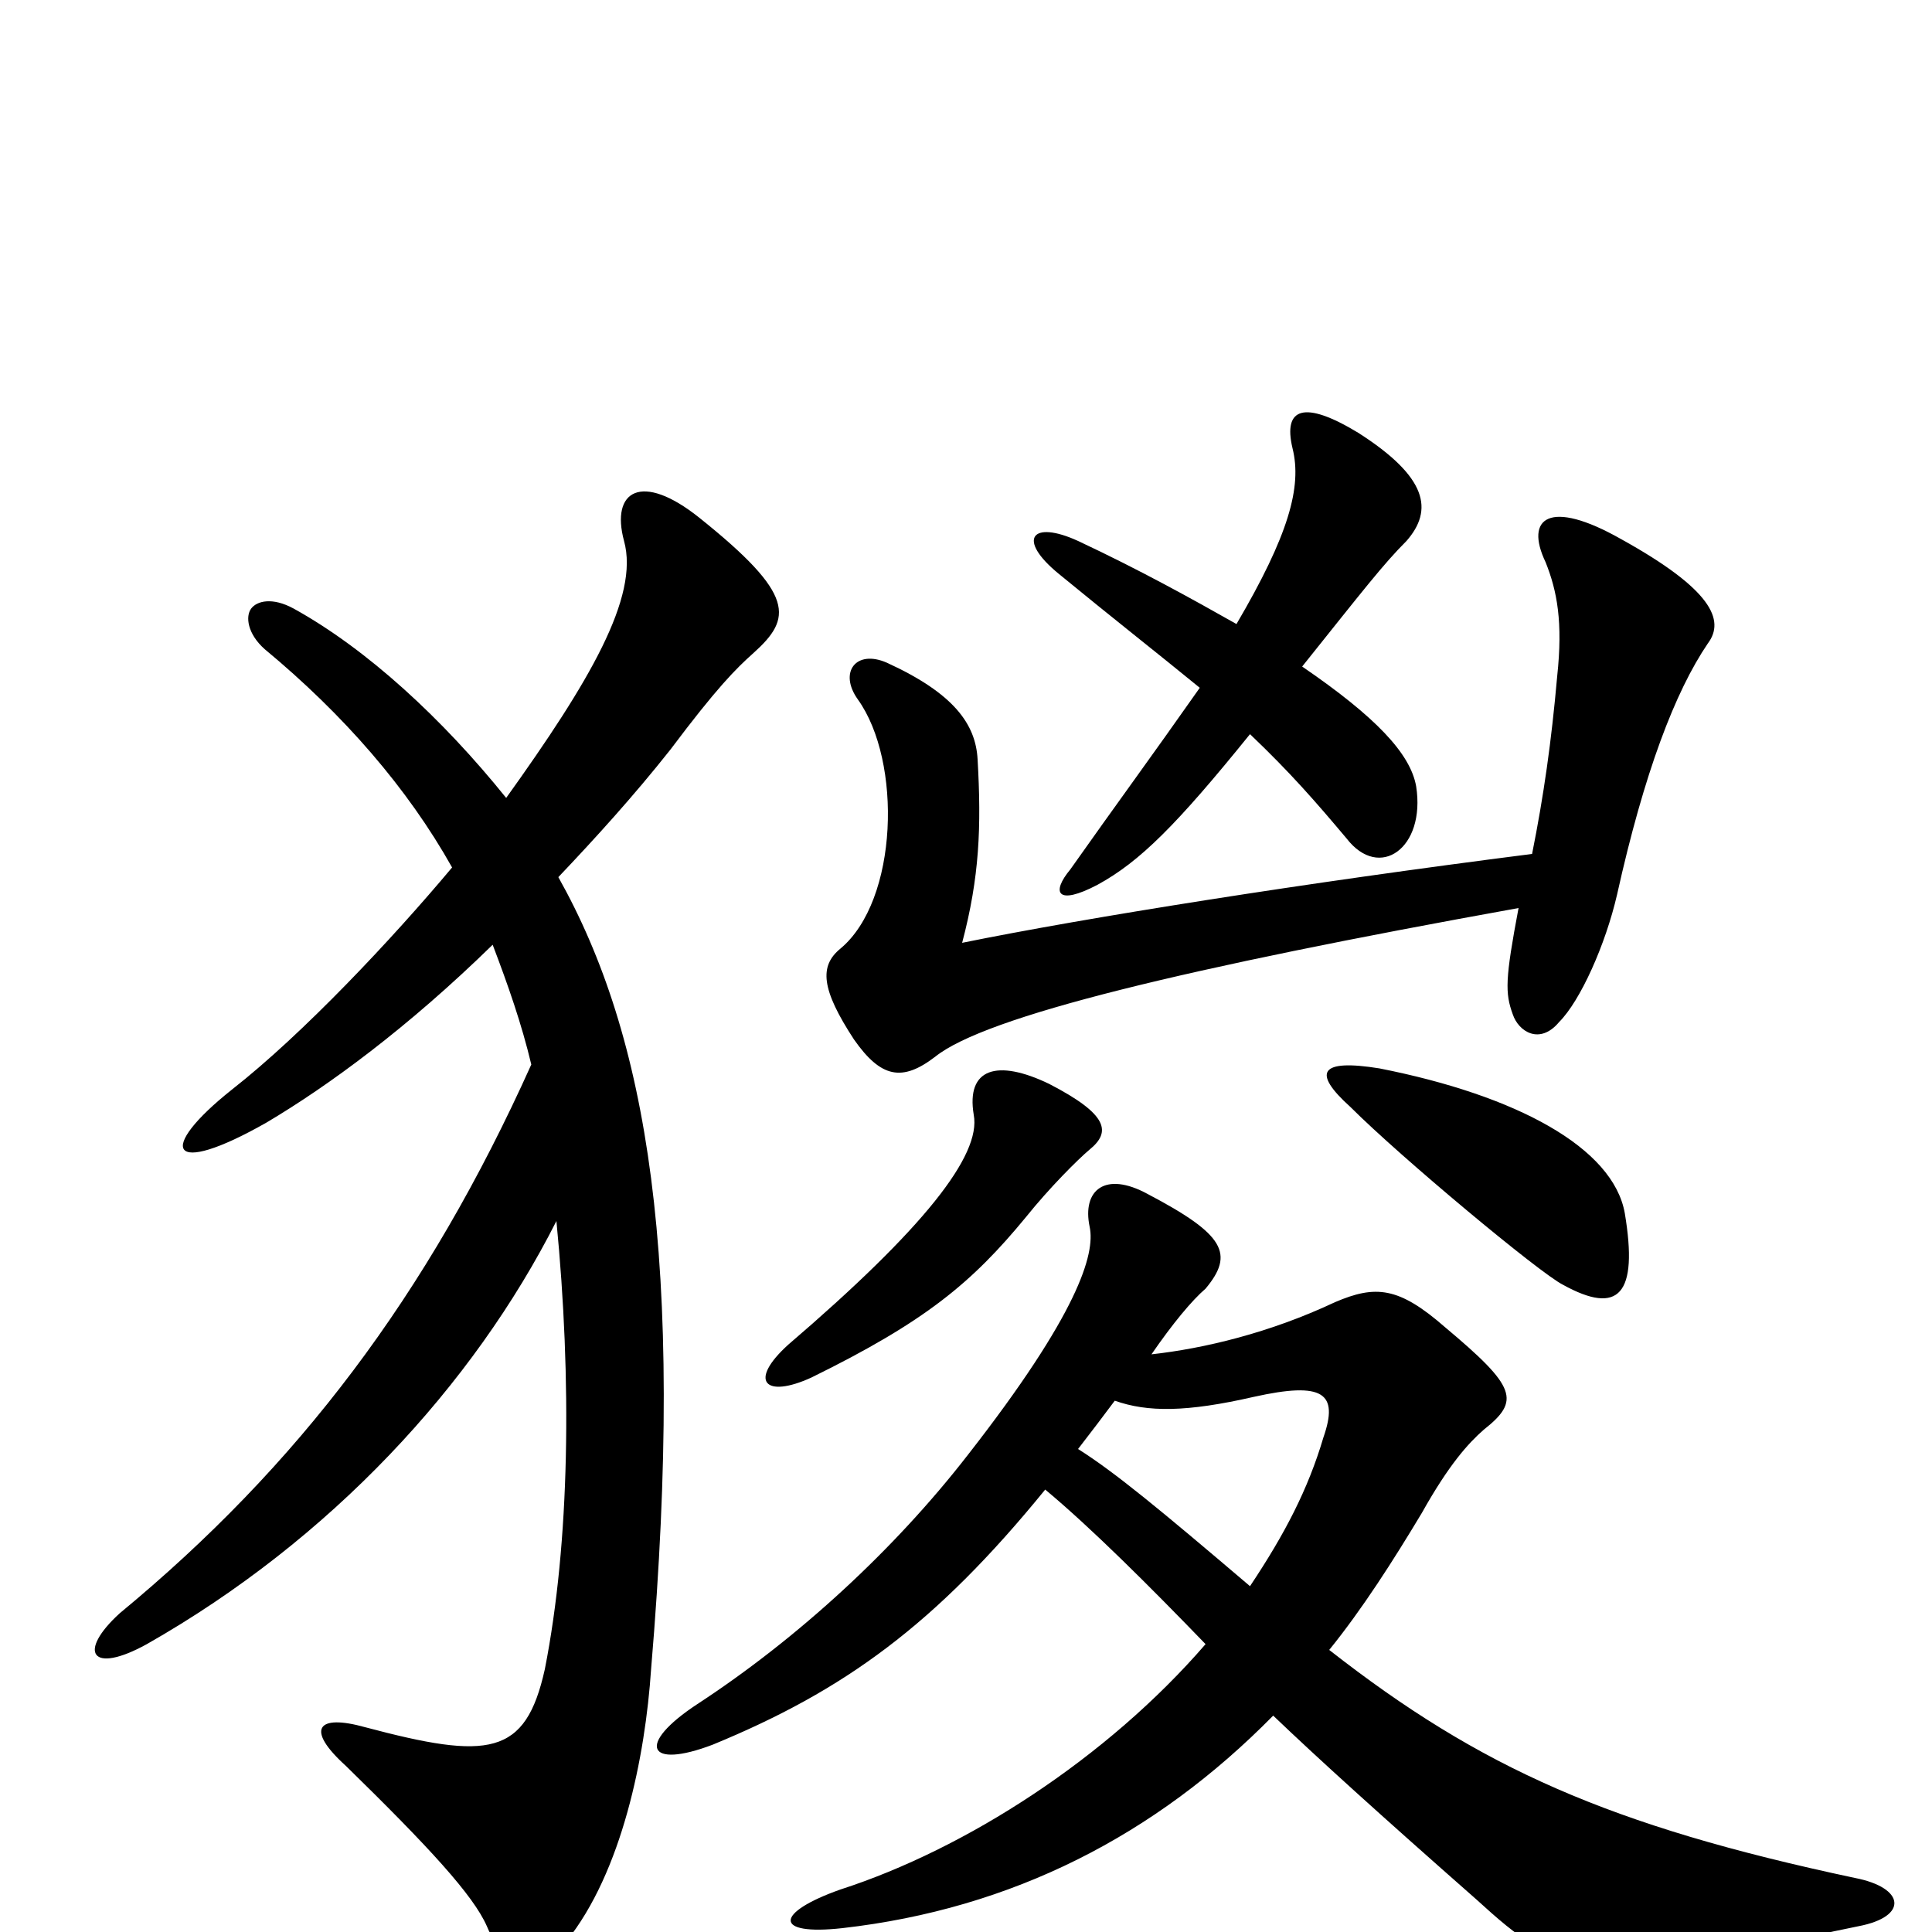 <svg xmlns="http://www.w3.org/2000/svg" viewBox="0 -1000 1000 1000">
	<path fill="#000000" d="M255 -511C263 -490 270 -470 275 -449C221 -329 154 -241 62 -165C40 -145 47 -133 76 -149C171 -203 245 -283 288 -368C296 -286 295 -202 282 -136C272 -91 253 -89 189 -106C164 -113 158 -105 179 -86C222 -44 245 -19 252 -3C263 23 278 25 293 5C322 -31 334 -91 337 -136C355 -349 335 -464 289 -546C308 -566 328 -588 347 -612C371 -644 381 -654 390 -662C410 -680 412 -692 362 -732C332 -756 316 -746 323 -720C331 -691 305 -647 262 -587C229 -628 190 -664 152 -685C141 -691 133 -689 130 -685C127 -681 128 -672 137 -664C178 -630 211 -592 234 -551C203 -514 157 -465 120 -436C81 -405 87 -390 138 -419C170 -438 211 -468 255 -511ZM541 -229C565 -209 595 -179 624 -149C573 -90 500 -43 435 -22C401 -10 400 2 436 -2C524 -12 598 -50 659 -112C682 -90 714 -61 764 -17C809 24 819 27 962 -3C988 -8 986 -23 960 -28C833 -55 766 -85 688 -146C705 -167 721 -192 736 -217C750 -242 760 -253 768 -260C787 -275 785 -282 748 -313C724 -334 712 -335 691 -326C657 -310 623 -302 596 -299C607 -315 617 -327 624 -333C639 -351 634 -361 594 -382C572 -394 560 -384 564 -365C567 -351 558 -320 501 -247C463 -198 413 -152 361 -118C329 -97 335 -84 369 -97C437 -125 484 -159 541 -229ZM577 -275C594 -269 614 -269 649 -277C685 -285 693 -279 685 -256C677 -229 665 -206 647 -179C600 -219 577 -238 558 -250C565 -259 571 -267 577 -275ZM564 -405C575 -414 574 -423 543 -439C516 -452 500 -447 504 -423C508 -402 478 -364 408 -304C387 -285 396 -276 420 -287C479 -316 503 -336 531 -370C543 -385 558 -400 564 -405ZM841 -372C835 -406 785 -433 714 -447C683 -452 679 -445 699 -427C725 -401 797 -341 809 -335C838 -319 848 -330 841 -372ZM793 -558C675 -543 562 -525 498 -512C507 -546 508 -572 506 -607C505 -625 494 -641 459 -657C443 -664 434 -652 444 -638C467 -606 465 -534 435 -509C424 -500 425 -488 442 -462C456 -442 467 -440 484 -453C510 -474 614 -499 786 -530C779 -493 779 -486 783 -475C786 -466 797 -459 807 -471C818 -482 831 -511 837 -537C851 -600 867 -642 884 -667C893 -679 886 -695 839 -721C802 -742 789 -732 800 -709C806 -694 809 -678 806 -650C803 -616 799 -588 793 -558ZM640 -677C617 -690 590 -705 558 -720C534 -731 526 -721 548 -703C576 -680 599 -662 621 -644C595 -607 578 -584 554 -550C544 -538 547 -531 568 -542C590 -554 609 -573 647 -620C668 -600 681 -585 697 -566C714 -544 738 -561 733 -593C730 -610 712 -629 674 -655C706 -695 716 -708 728 -720C742 -736 739 -753 703 -776C675 -793 664 -789 669 -768C674 -748 667 -723 640 -677Z"/>
</svg>
